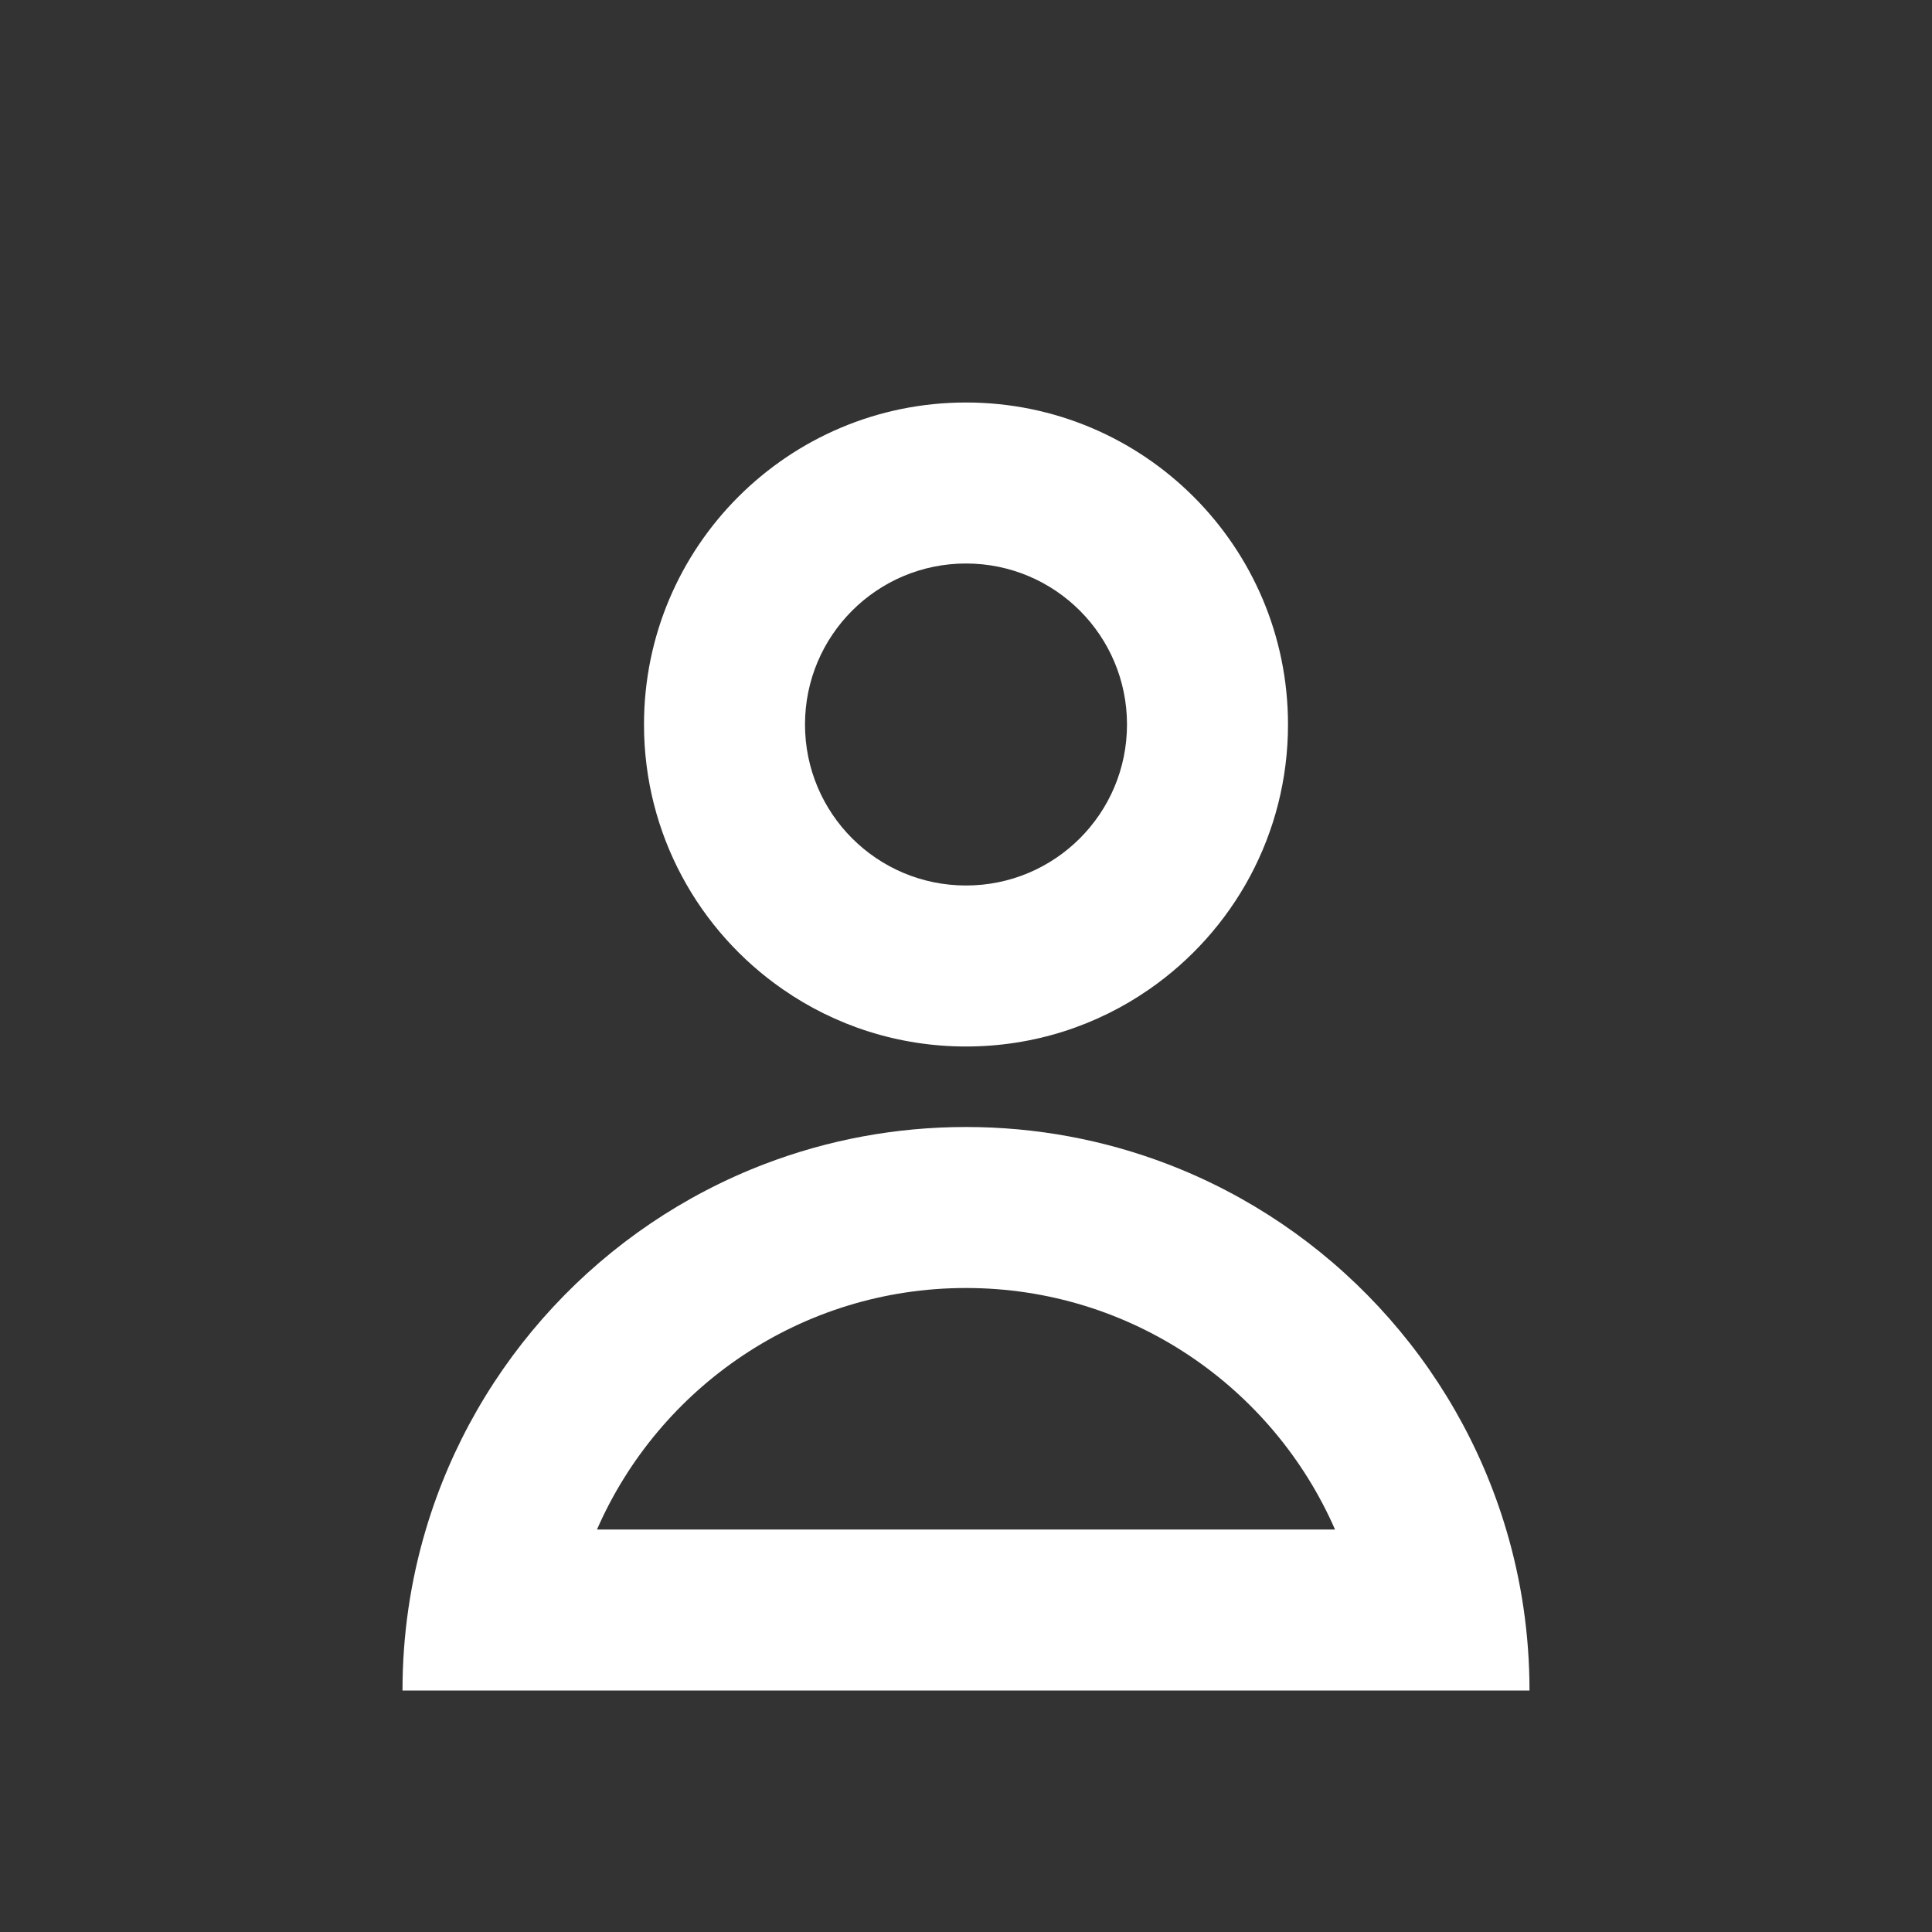 <svg width="24" height="24" viewBox="0 0 24 24" fill="none" xmlns="http://www.w3.org/2000/svg">
<rect x="0" y="0" width="24" height="24" fill="#333333" stroke="none"/>
<path fill-rule="evenodd" clip-rule="evenodd" d="M9.504 14.458C7.483 15.229 5.912 16.91 5.29 19C5.101 19.634 5 20.305 5 21H19C19 20.305 18.899 19.634 18.71 19C18.088 16.91 16.517 15.229 14.496 14.458C13.72 14.162 12.879 14 12 14C11.121 14 10.28 14.162 9.504 14.458ZM9.725 12.29C10.37 12.738 11.155 13 12 13C12.845 13 13.63 12.738 14.275 12.29C15.318 11.568 16 10.364 16 9C16 6.791 14.209 5 12 5C9.791 5 8 6.791 8 9C8 10.364 8.682 11.568 9.725 12.29ZM16.584 19C15.812 17.234 14.05 16 12 16C9.95 16 8.188 17.234 7.416 19H16.584ZM12 11C13.105 11 14 10.105 14 9C14 7.895 13.105 7 12 7C10.895 7 10 7.895 10 9C10 10.105 10.895 11 12 11Z" fill="white"/>
</svg>
